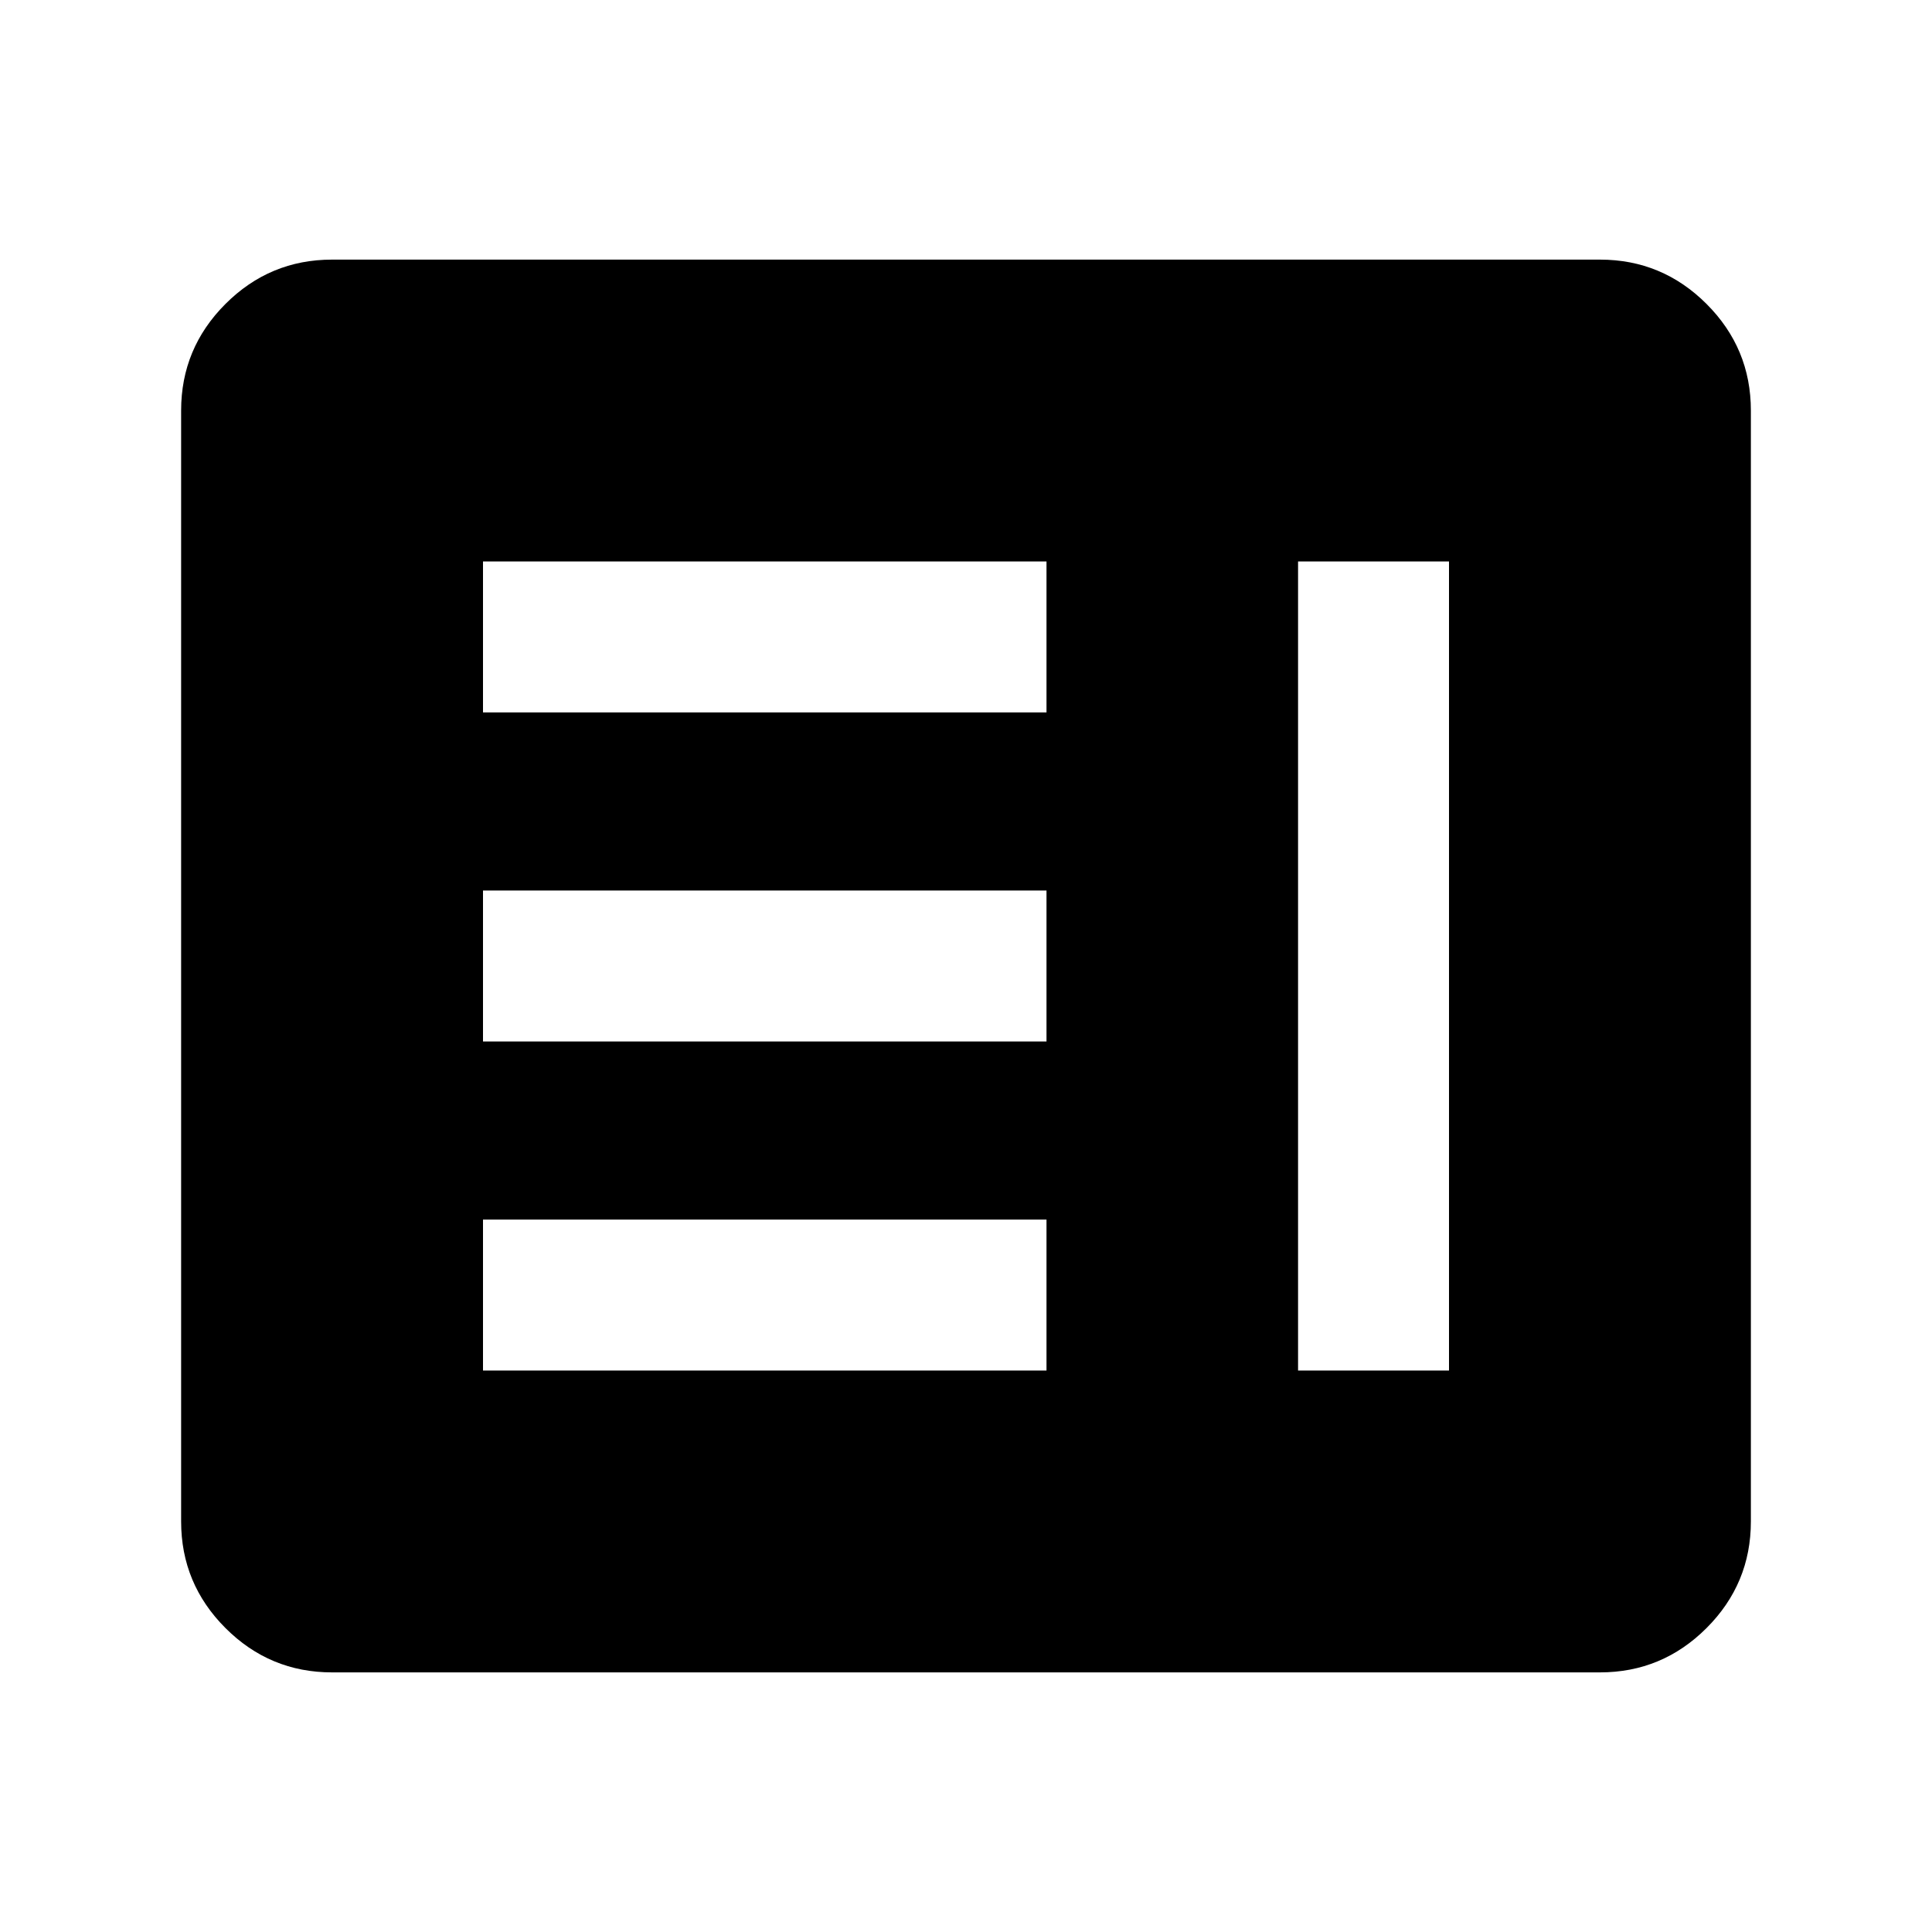 <svg xmlns="http://www.w3.org/2000/svg" height="24" viewBox="0 -960 960 960" width="24"><path d="M240-279h280v-75H240v75Zm405 0h75v-402h-75v402ZM240-442.5h280v-75H240v75Zm0-163.5h280v-75H240v75Zm-75 477q-30.94 0-52.97-22.03Q90-173.06 90-204v-552q0-30.94 22.03-52.97Q134.06-831 165-831h630q30.94 0 52.97 22.03Q870-786.94 870-756v552q0 30.94-22.03 52.97Q825.94-129 795-129H165Z"/></svg>